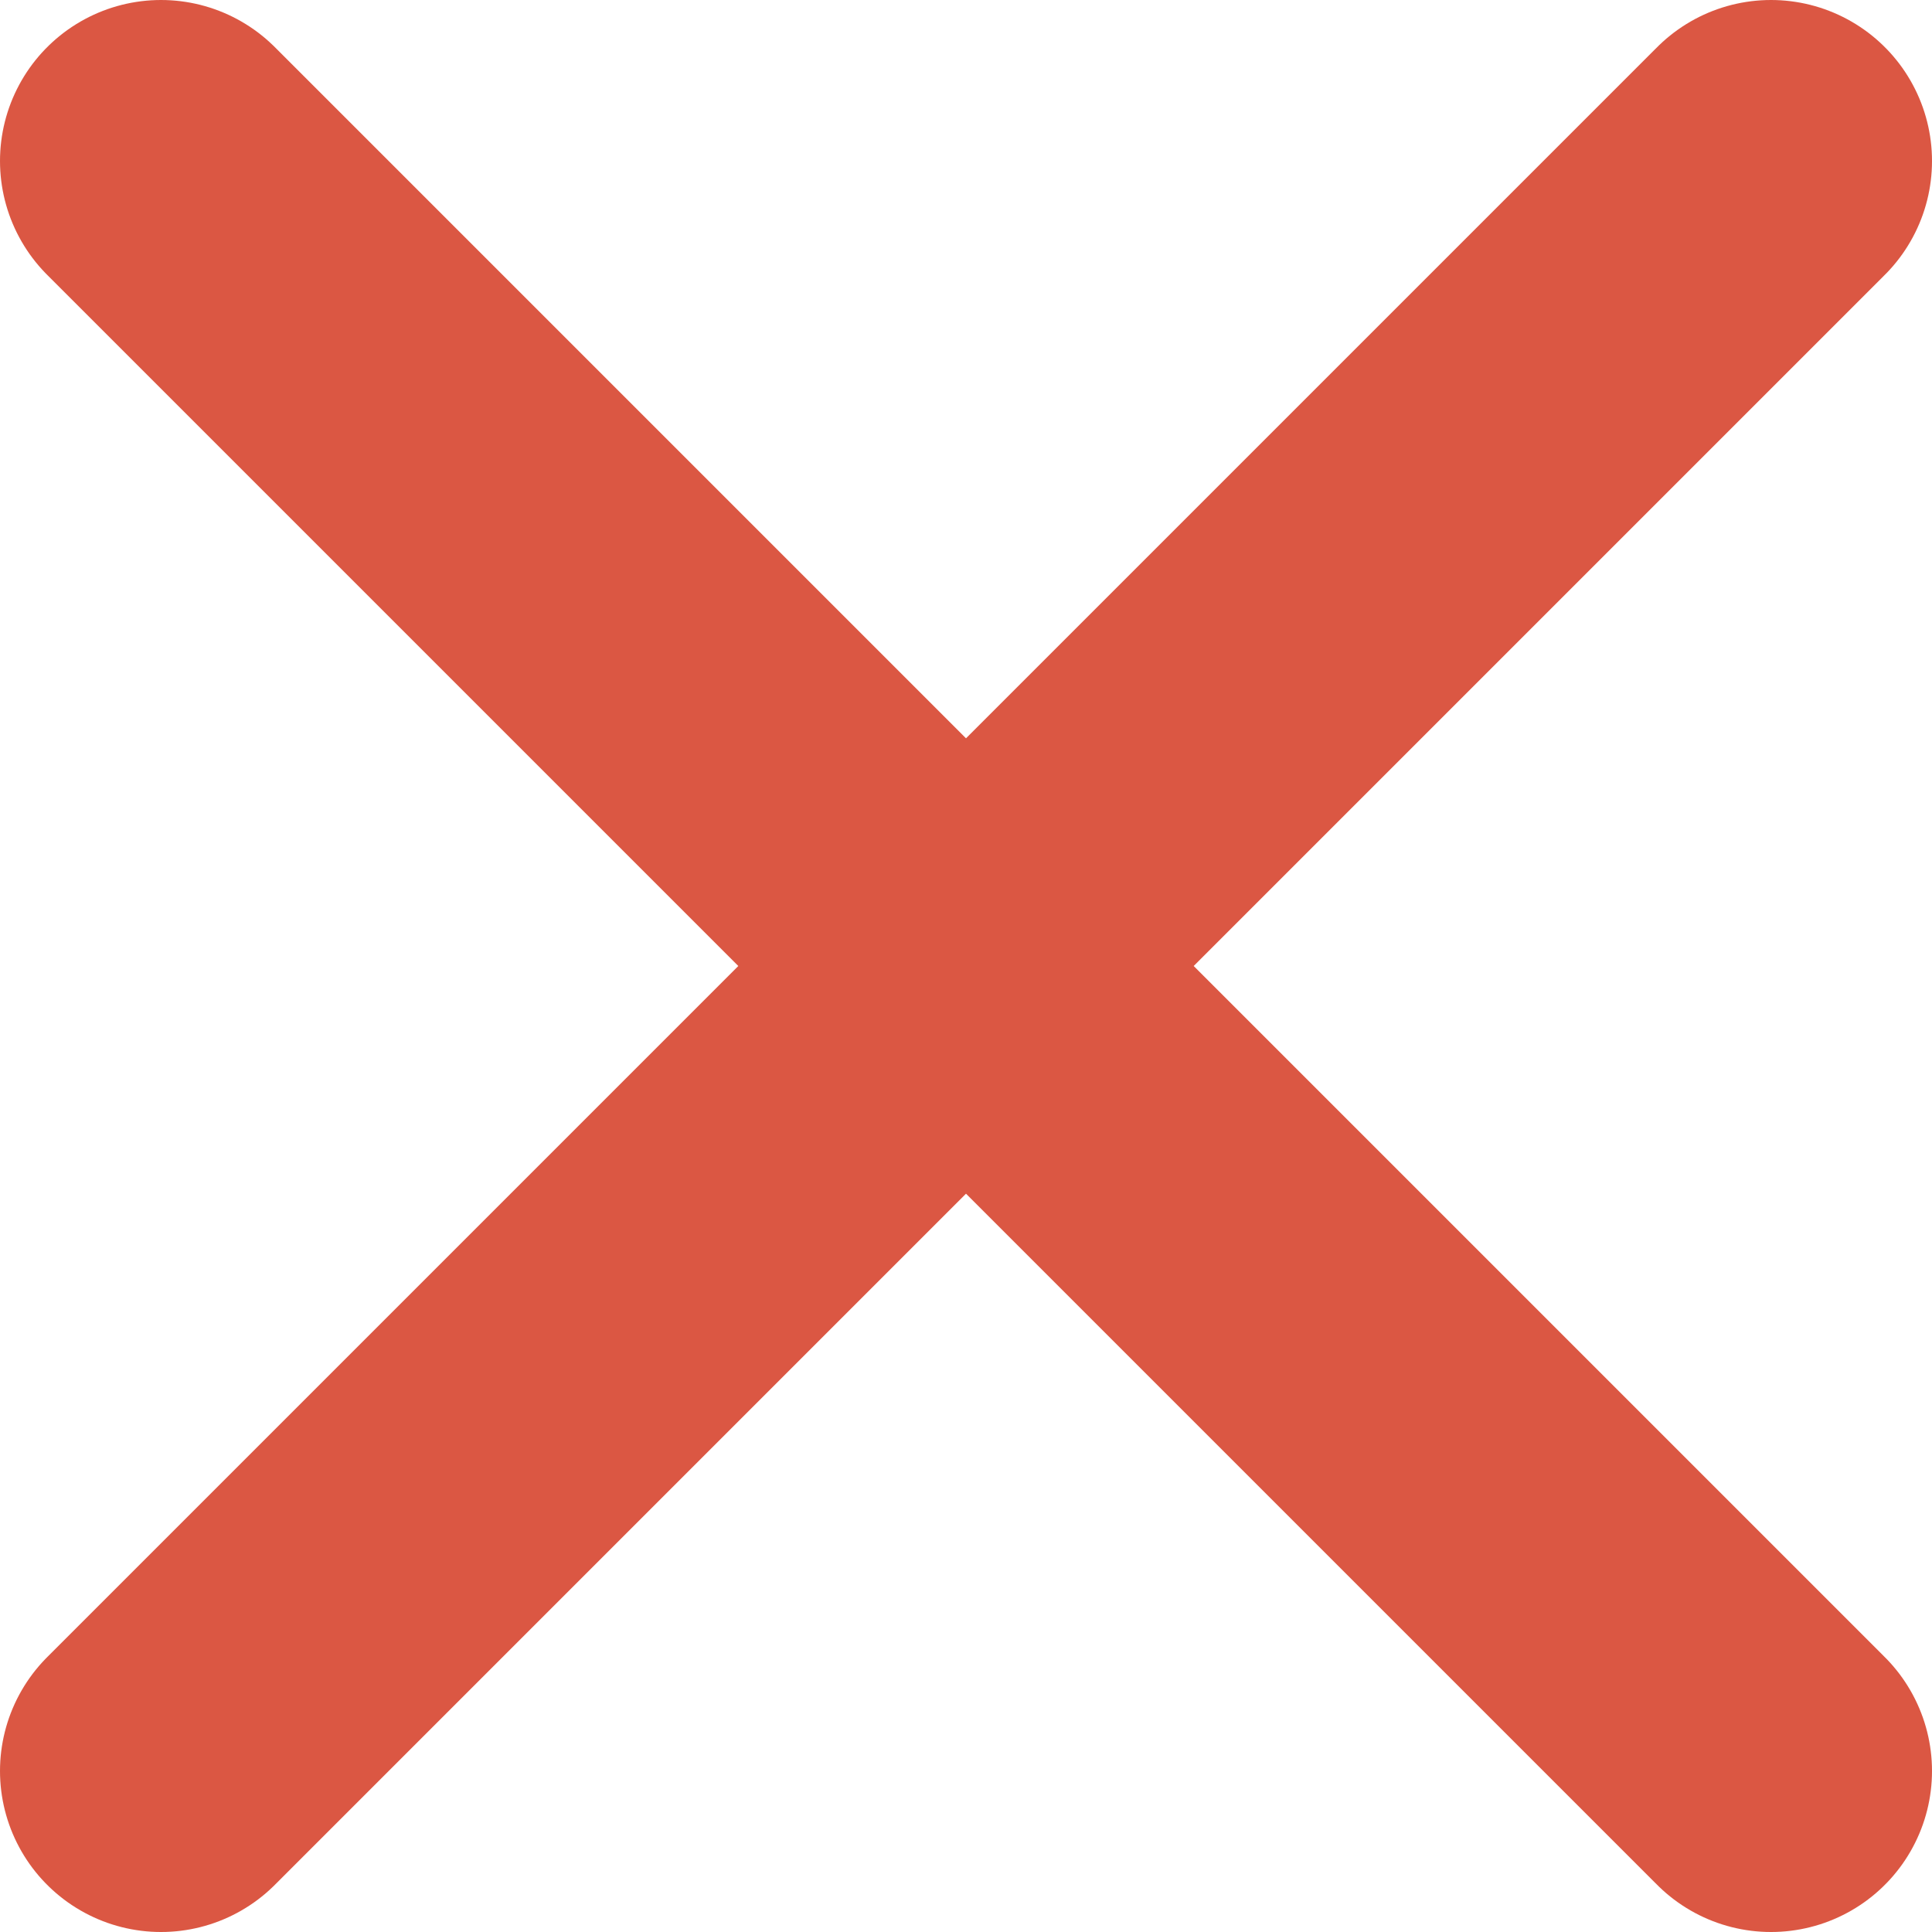 <svg width="12" height="12" viewBox="0 0 12 12" fill="none" xmlns="http://www.w3.org/2000/svg">
<path d="M11 1L6 6M1 11L6 6M6 6L11 11M6 6L1 1" stroke="#DB5743" stroke-width="2" stroke-linecap="round" stroke-linejoin="round"/>
</svg>
